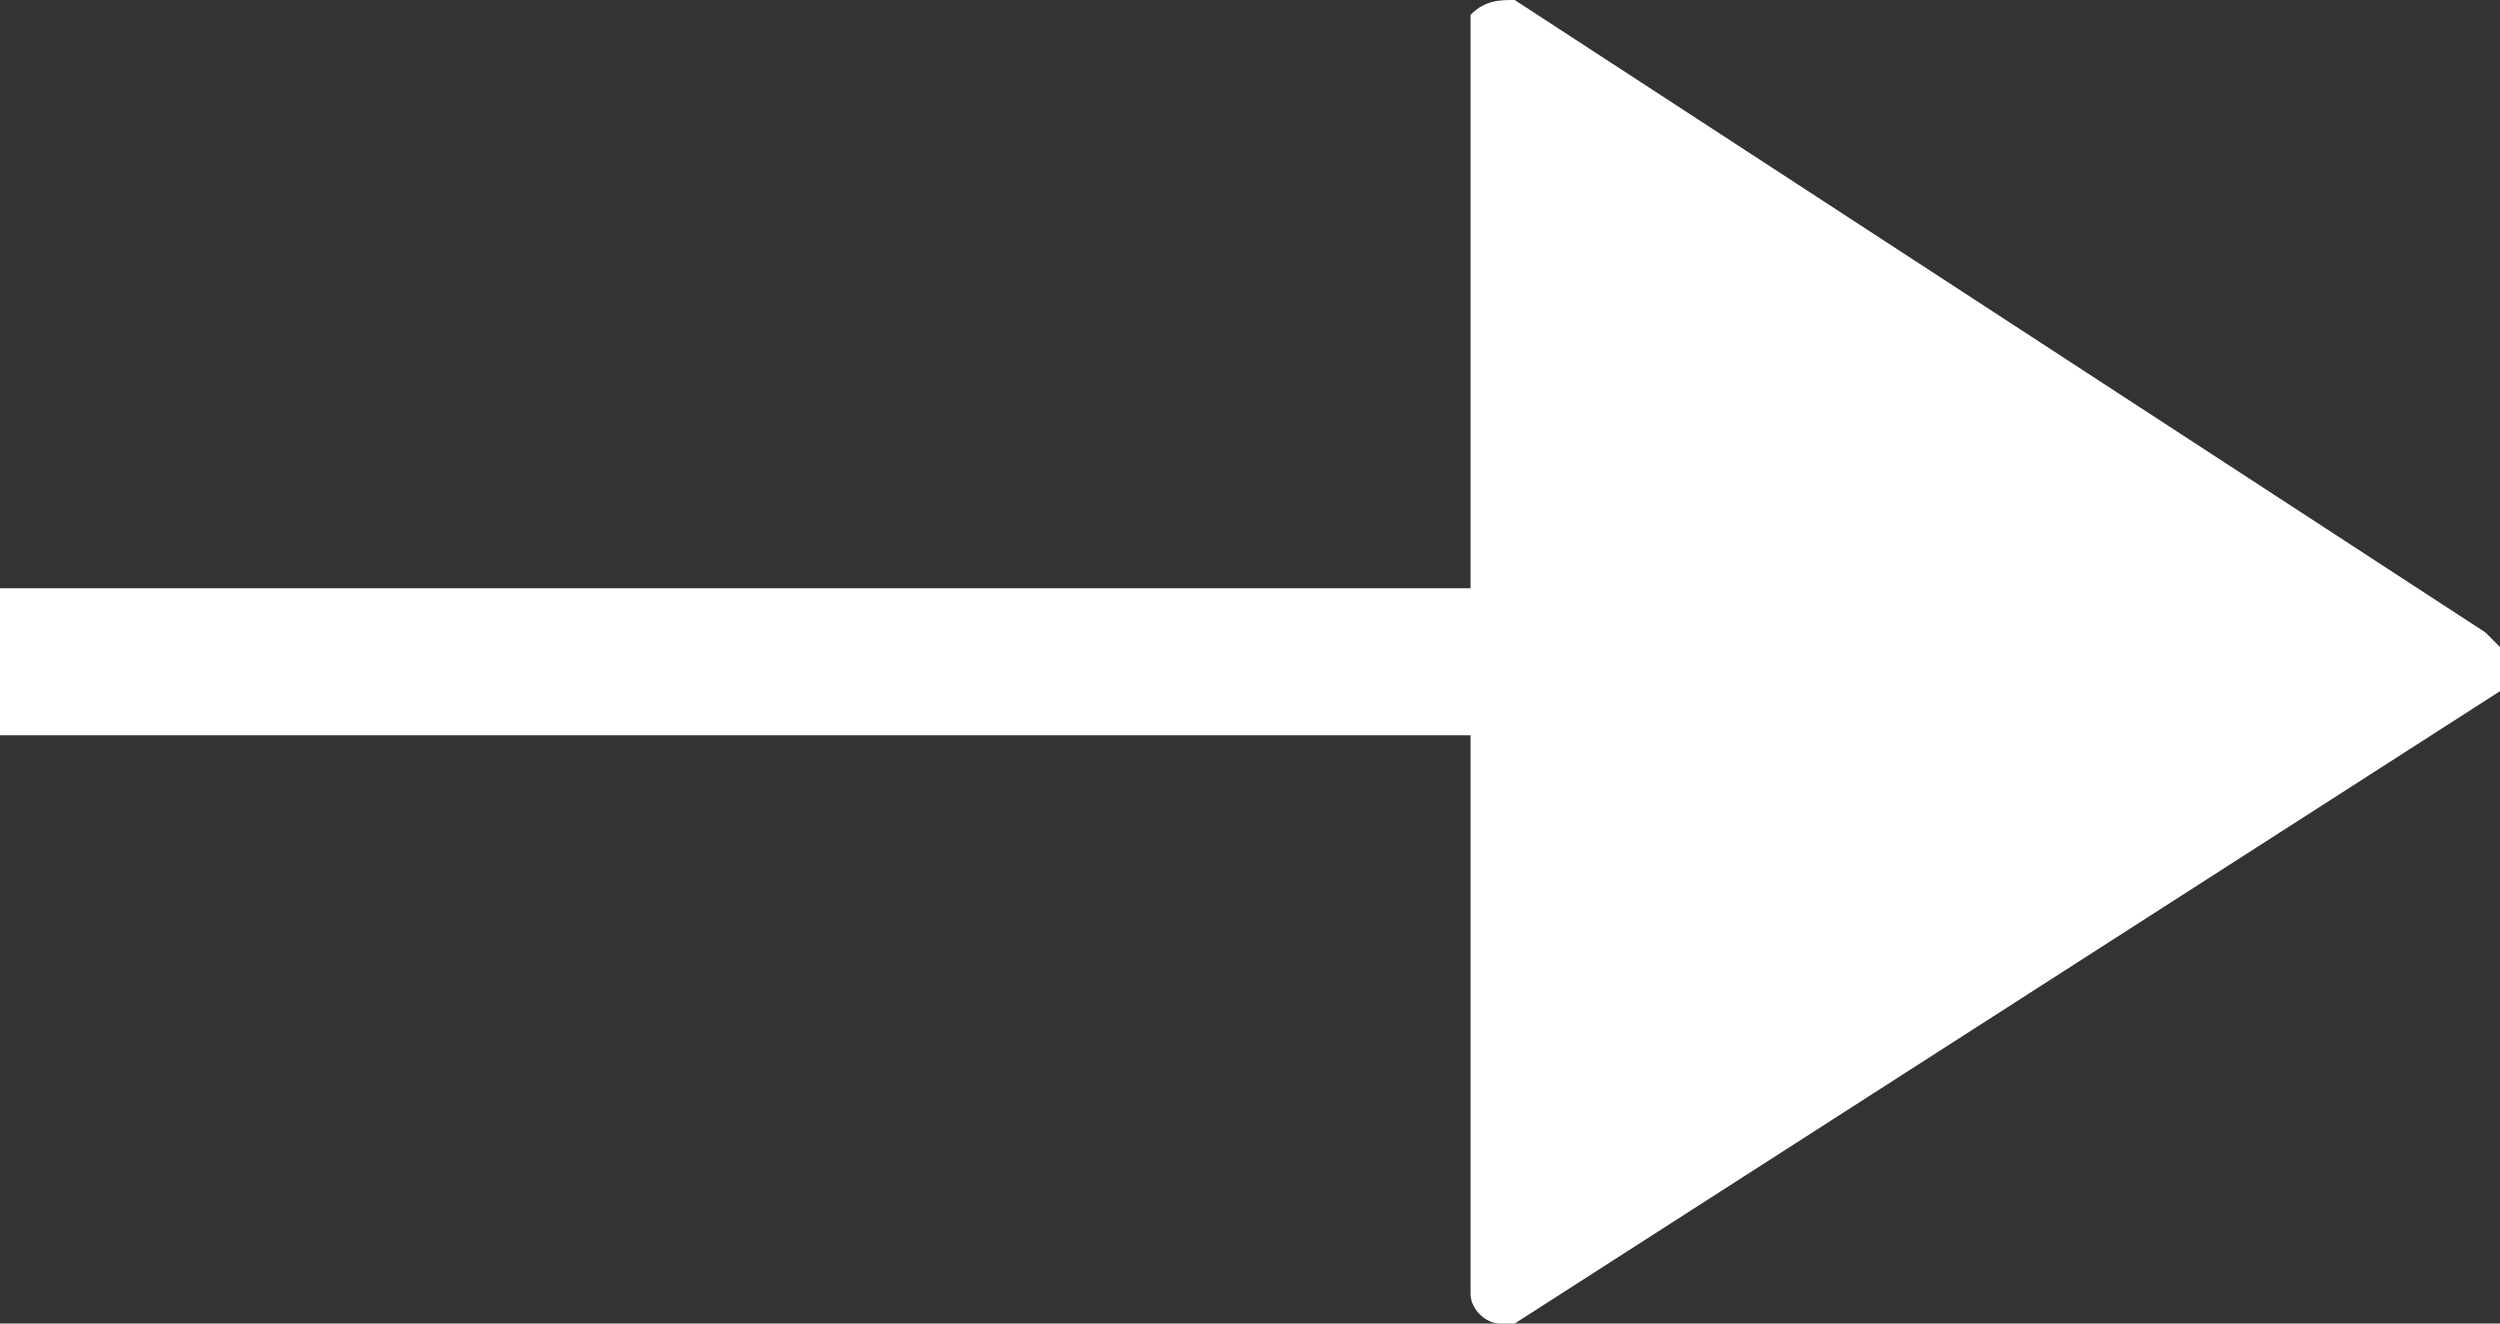 <svg xmlns="http://www.w3.org/2000/svg" viewBox="0 0 17 9" enable-background="new 0 0 17 9">
	<rect x="0" y="0" width="17" height="9" fill="#333333" stroke="none"/>
	<style type="text/css">.st0{fill:#FFFFFF;}</style>
	<title>Zeichenfläche 1</title>
	<path class="st0" d="M10 5v3.8c0 .1.1.2.2.2h.1l6.7-4.3v-.3l-.1-.1-6.6-4.3c-.1 0-.2 0-.3.1v3.9h-10v1h10z"/>
</svg>
